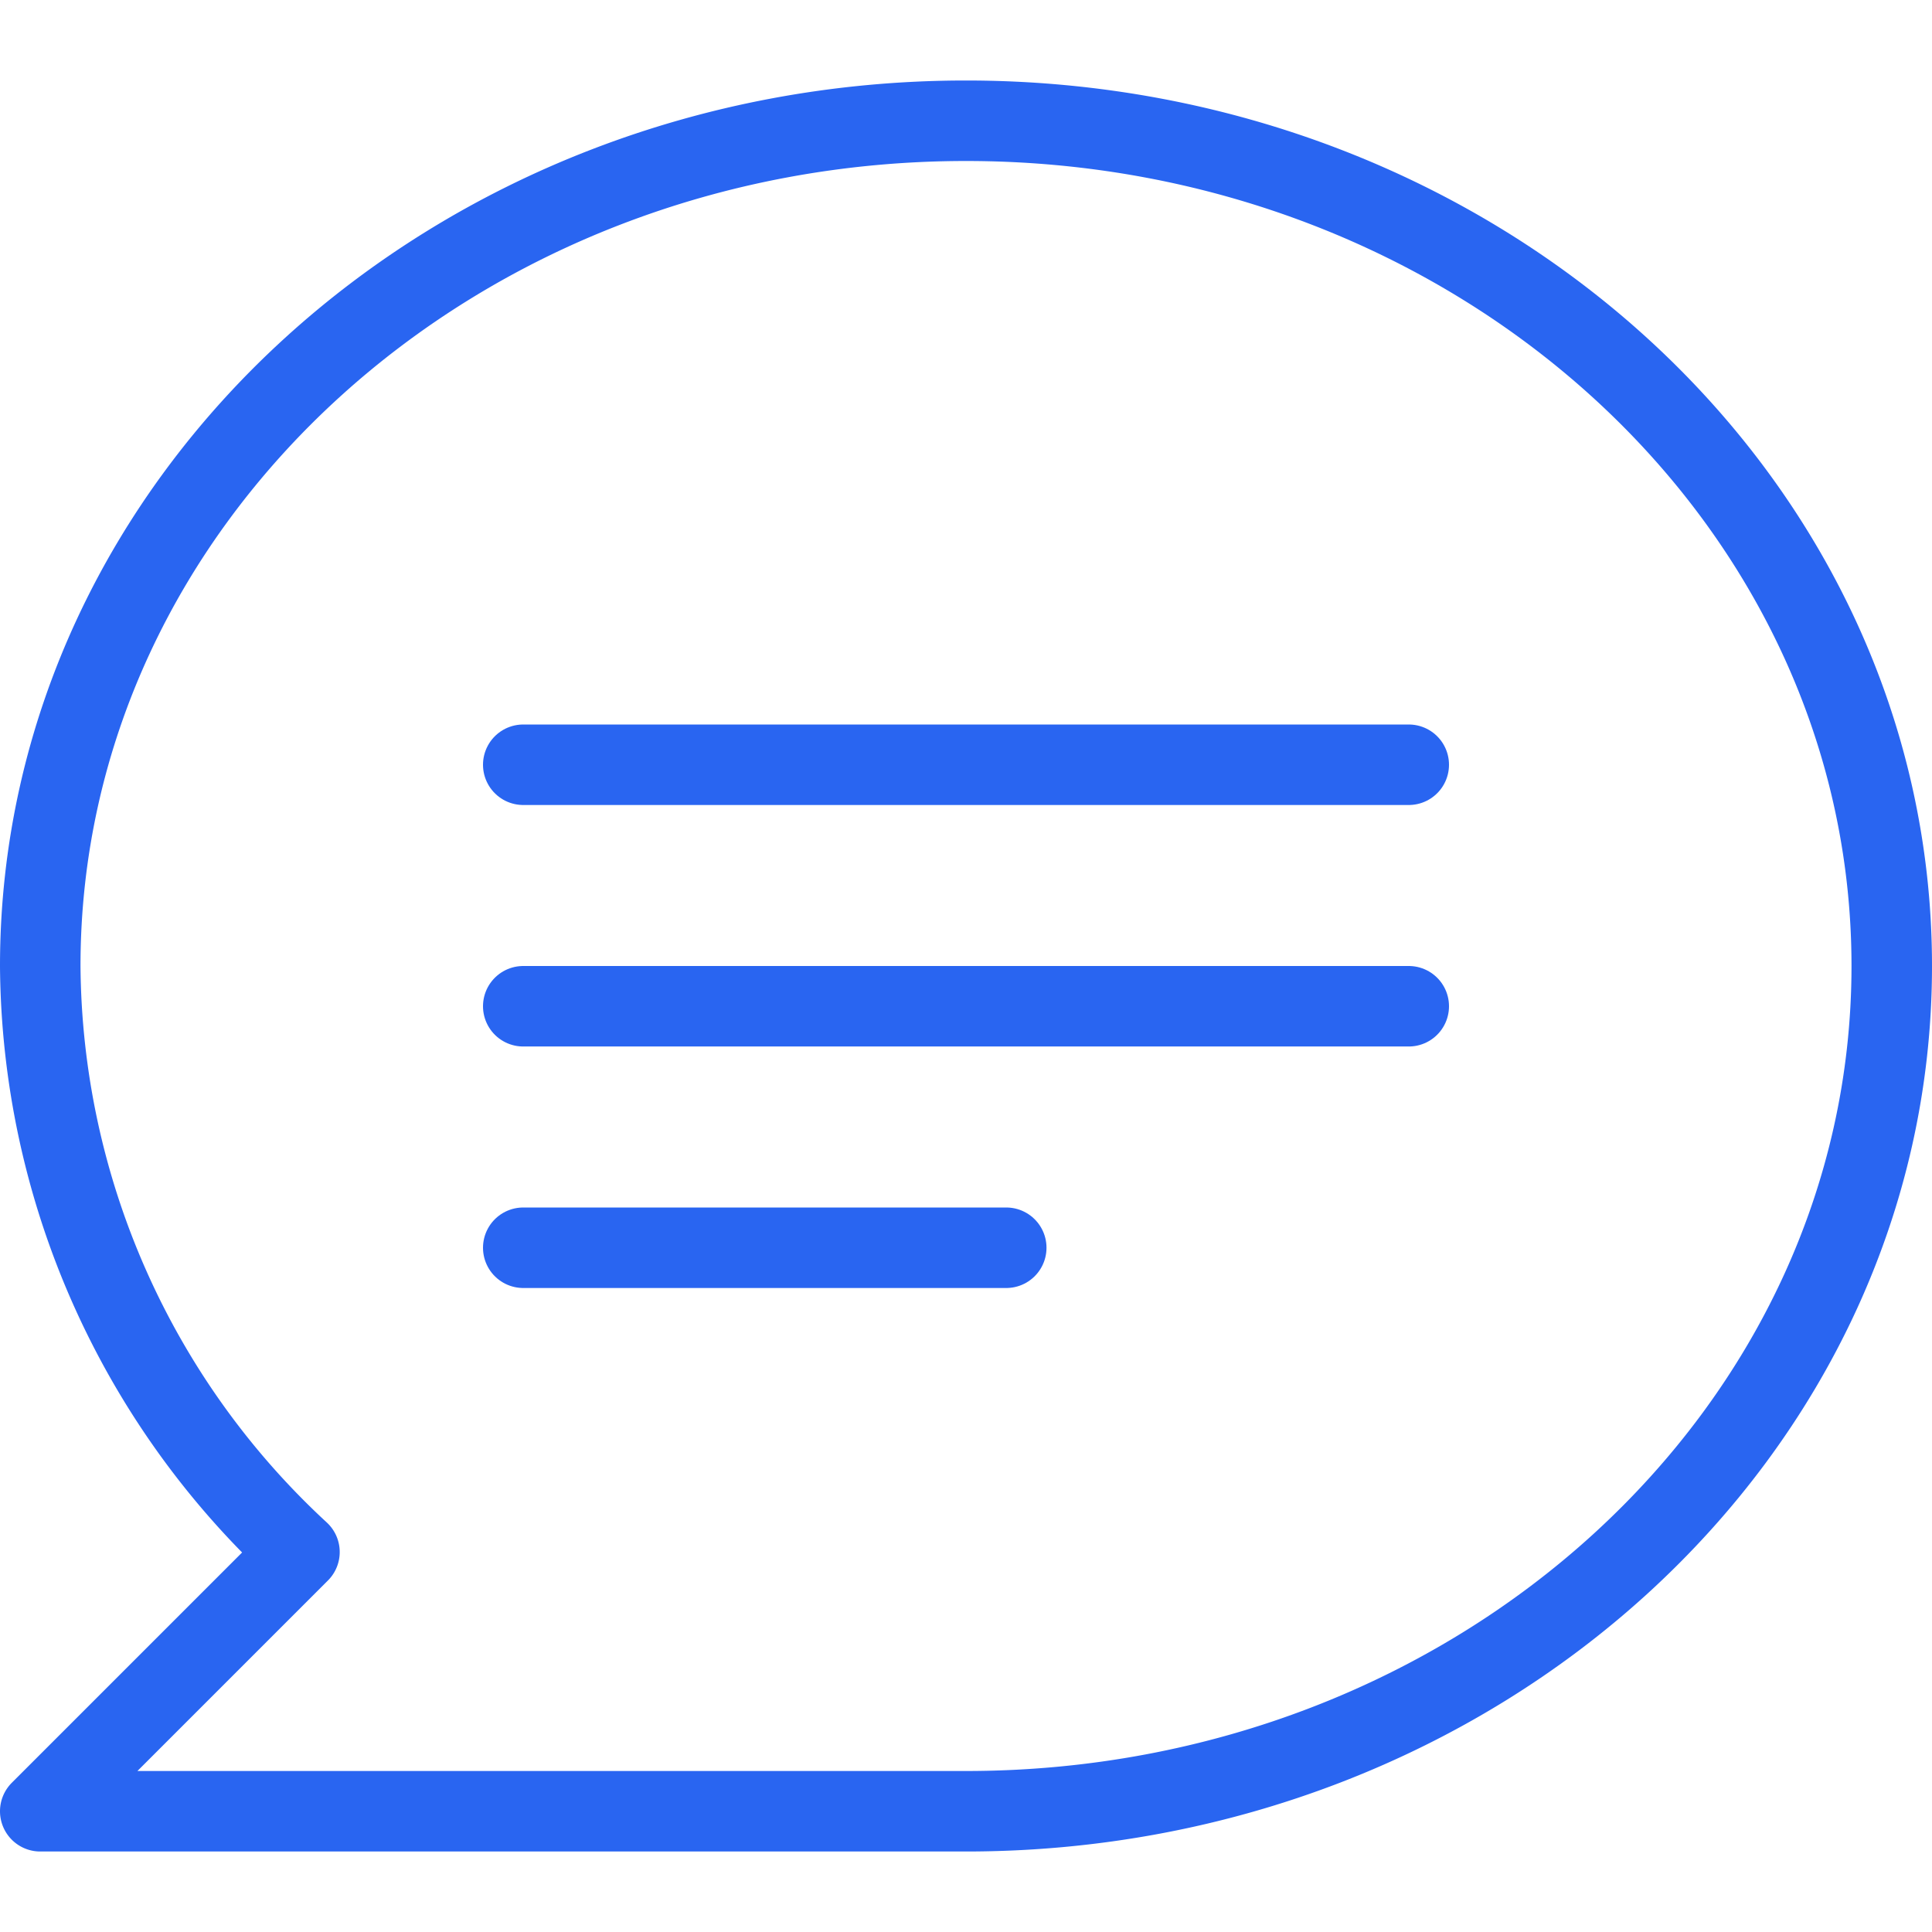 <?xml version="1.0" encoding="UTF-8" standalone="no"?>
<svg xmlns="http://www.w3.org/2000/svg" viewBox="0 0 24 24"><title>Chat Bubble 8</title><g id="Chat_Bubble_8" data-name="Chat Bubble 8"><path d="M12,1.5C5.65,1.5.5,6.2.5,12a10,10,0,0,0,3.22,7.28L.5,22.5H12c6.35,0,11.5-4.7,11.5-10.5S18.35,1.5,12,1.5Z" style="fill:none;stroke:#2965f1;stroke-linecap:round;stroke-linejoin:round"/><line x1="6.5" y1="9.5" x2="17.5" y2="9.5" style="fill:none;stroke:#2965f1;stroke-linecap:round;stroke-linejoin:round"/><line x1="6.5" y1="12.5" x2="17.5" y2="12.5" style="fill:none;stroke:#2965f1;stroke-linecap:round;stroke-linejoin:round"/><line x1="6.5" y1="15.5" x2="12.5" y2="15.5" style="fill:none;stroke:#2965f1;stroke-linecap:round;stroke-linejoin:round"/></g>
	</svg> 
